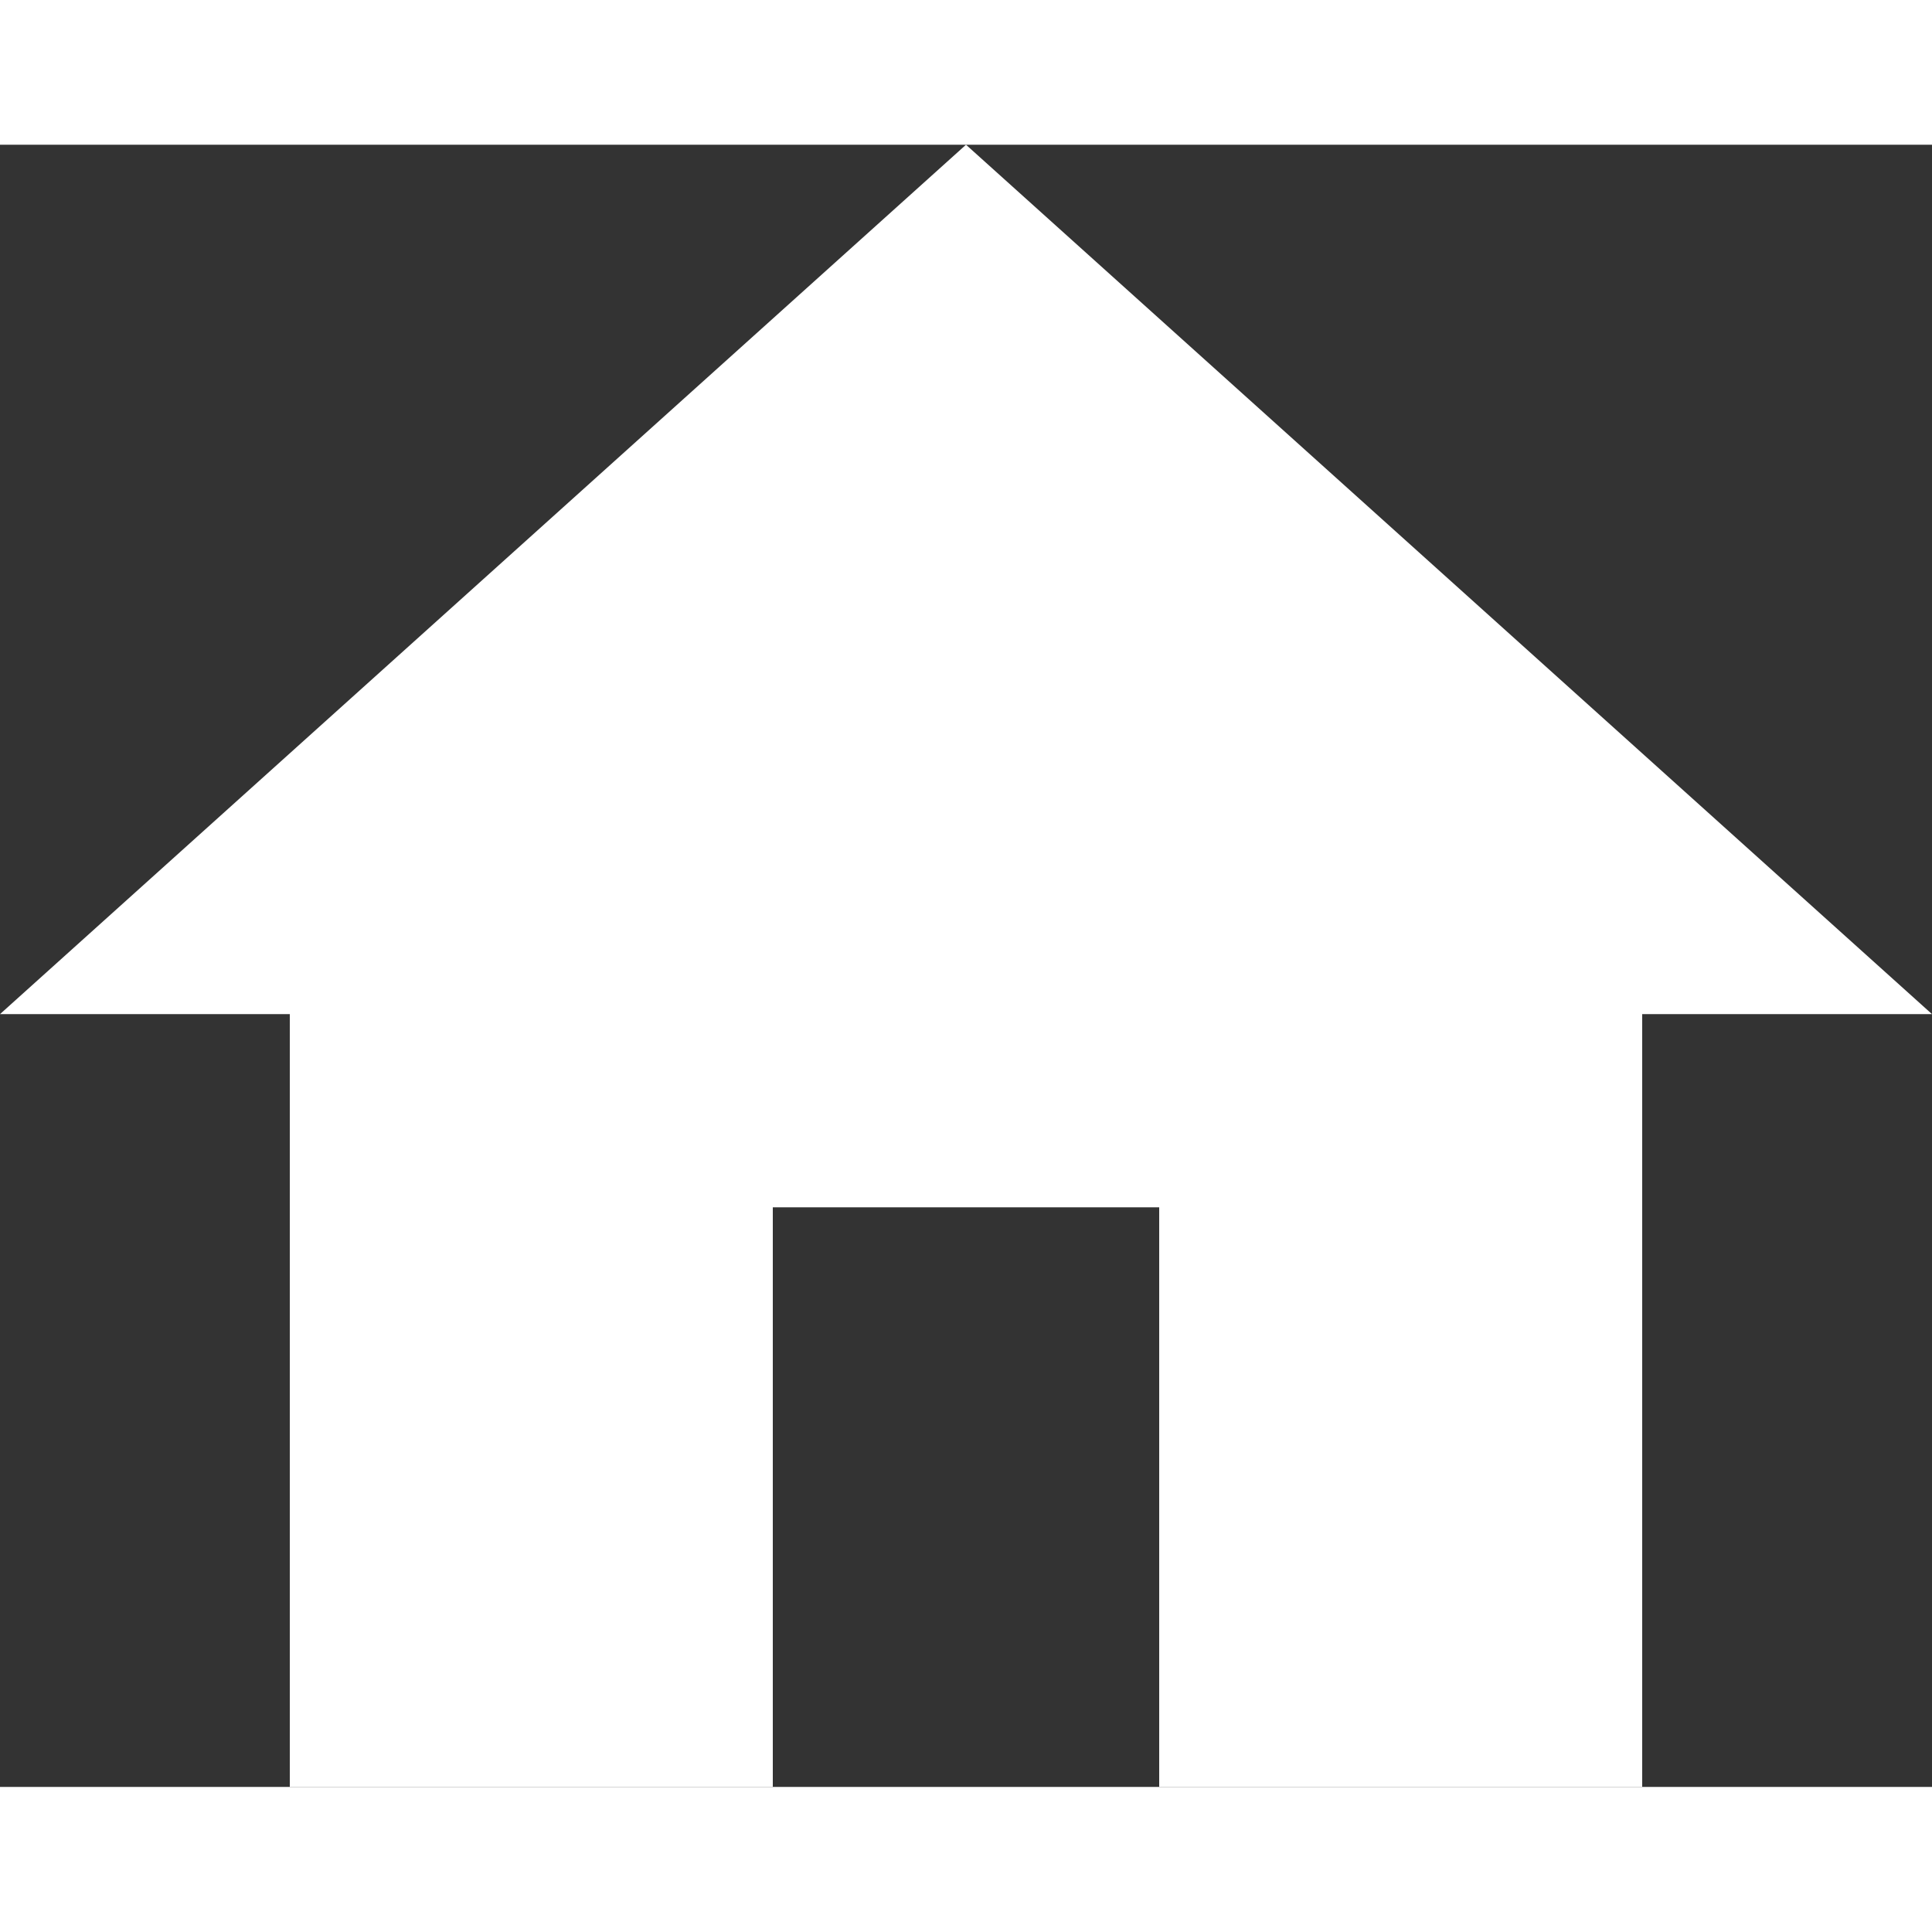 <svg xmlns="http://www.w3.org/2000/svg" width="17.118" height="17.115" viewBox="0 0 30 25.5">
  <rect x="0" y="0" width="30" height="25.5" fill="#333333" stroke="none"/>
  <defs>
    <style>
      .cls-1 {
        fill: #fff;
      }
    </style>
  </defs>
  <path id="Icon_material-home" data-name="Icon material-home" class="cls-1" d="M15,30V21h6v9h7.5V18H33L18,4.5,3,18H7.5V30Z" transform="translate(-3 -4.5)"/>
</svg>
